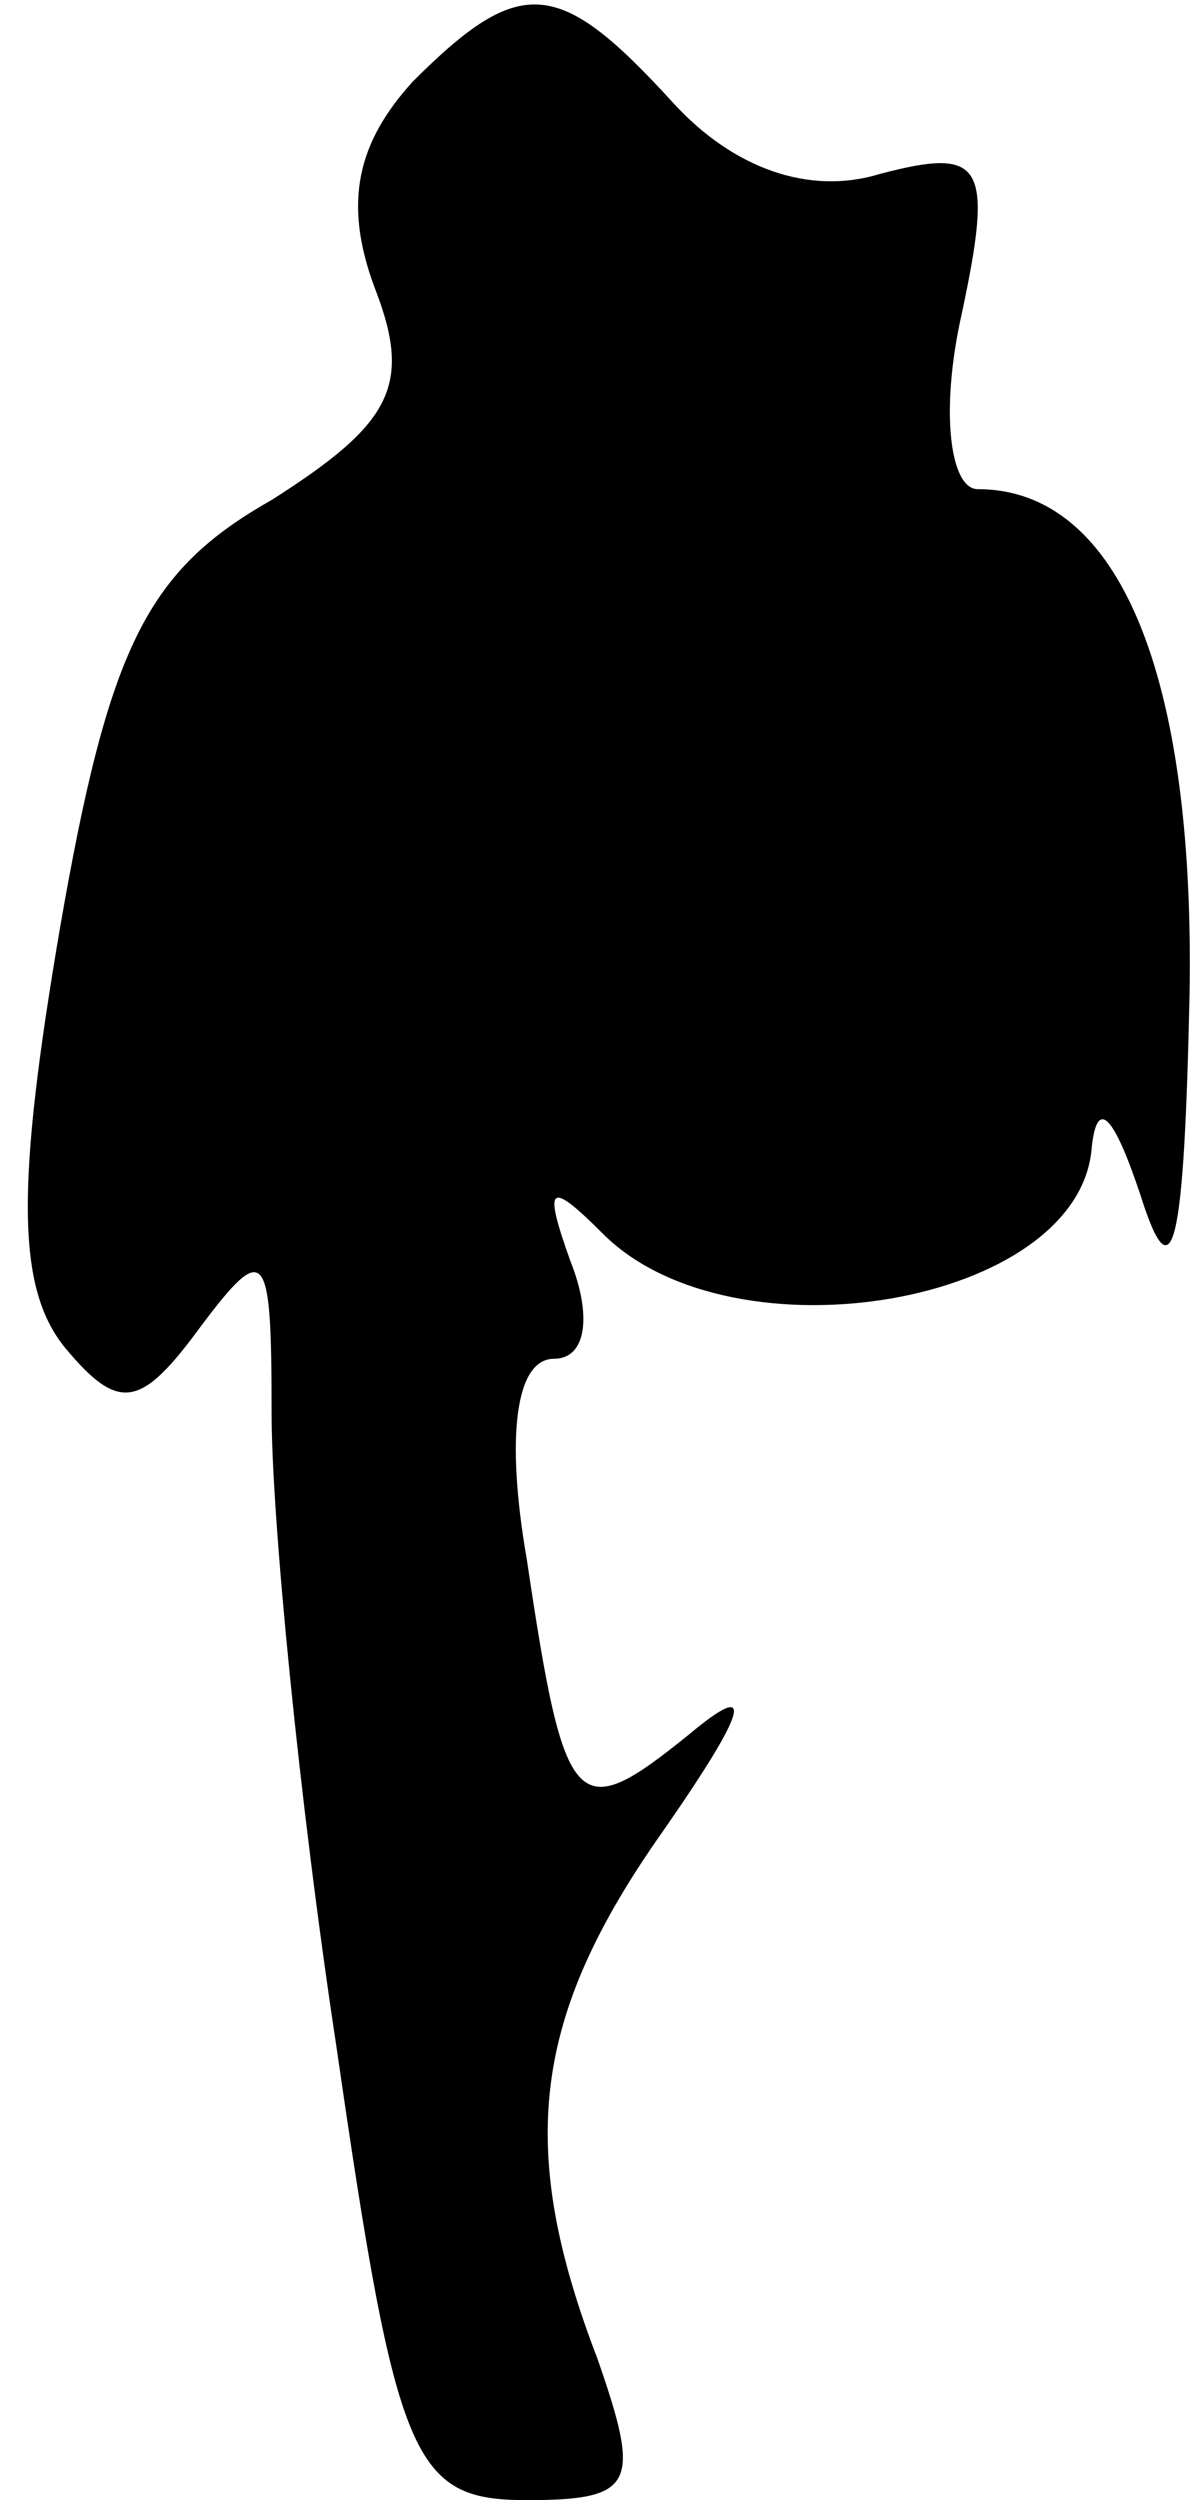 <?xml version="1.0" standalone="no"?>
<!DOCTYPE svg PUBLIC "-//W3C//DTD SVG 20010904//EN"
 "http://www.w3.org/TR/2001/REC-SVG-20010904/DTD/svg10.dtd">
<svg version="1.0" xmlns="http://www.w3.org/2000/svg"
 width="22pt" height="46pt" viewBox="0 0 22 46"
 preserveAspectRatio="xMidYMid meet">
<g transform="translate(0,46) scale(0.1,-0.1)"
fill="#000000" stroke="none">
<path fill="#000000" stroke="none" d="M76 445 c-10 -11 -13 -22 -7 -38 7 -18
3 -25 -19 -39 -23 -13 -30 -27 -39 -79 -8 -47 -8 -66 1 -77 10 -12 14 -11 25
4 12 16 13 14 13 -16 0 -19 5 -71 12 -117 11 -76 14 -83 35 -83 20 0 21 3 13
26 -15 39 -12 63 12 97 16 23 17 28 5 18 -21 -17 -23 -15 -30 32 -4 23 -2 37
5 37 6 0 7 8 3 18 -5 14 -4 15 6 5 24 -24 88 -13 90 16 1 9 4 6 9 -9 6 -19 8
-9 9 37 1 59 -13 93 -39 93 -5 0 -7 14 -3 32 6 28 4 31 -15 26 -13 -4 -27 1
-38 13 -21 23 -28 24 -48 4z"/>
</g>
</svg>
